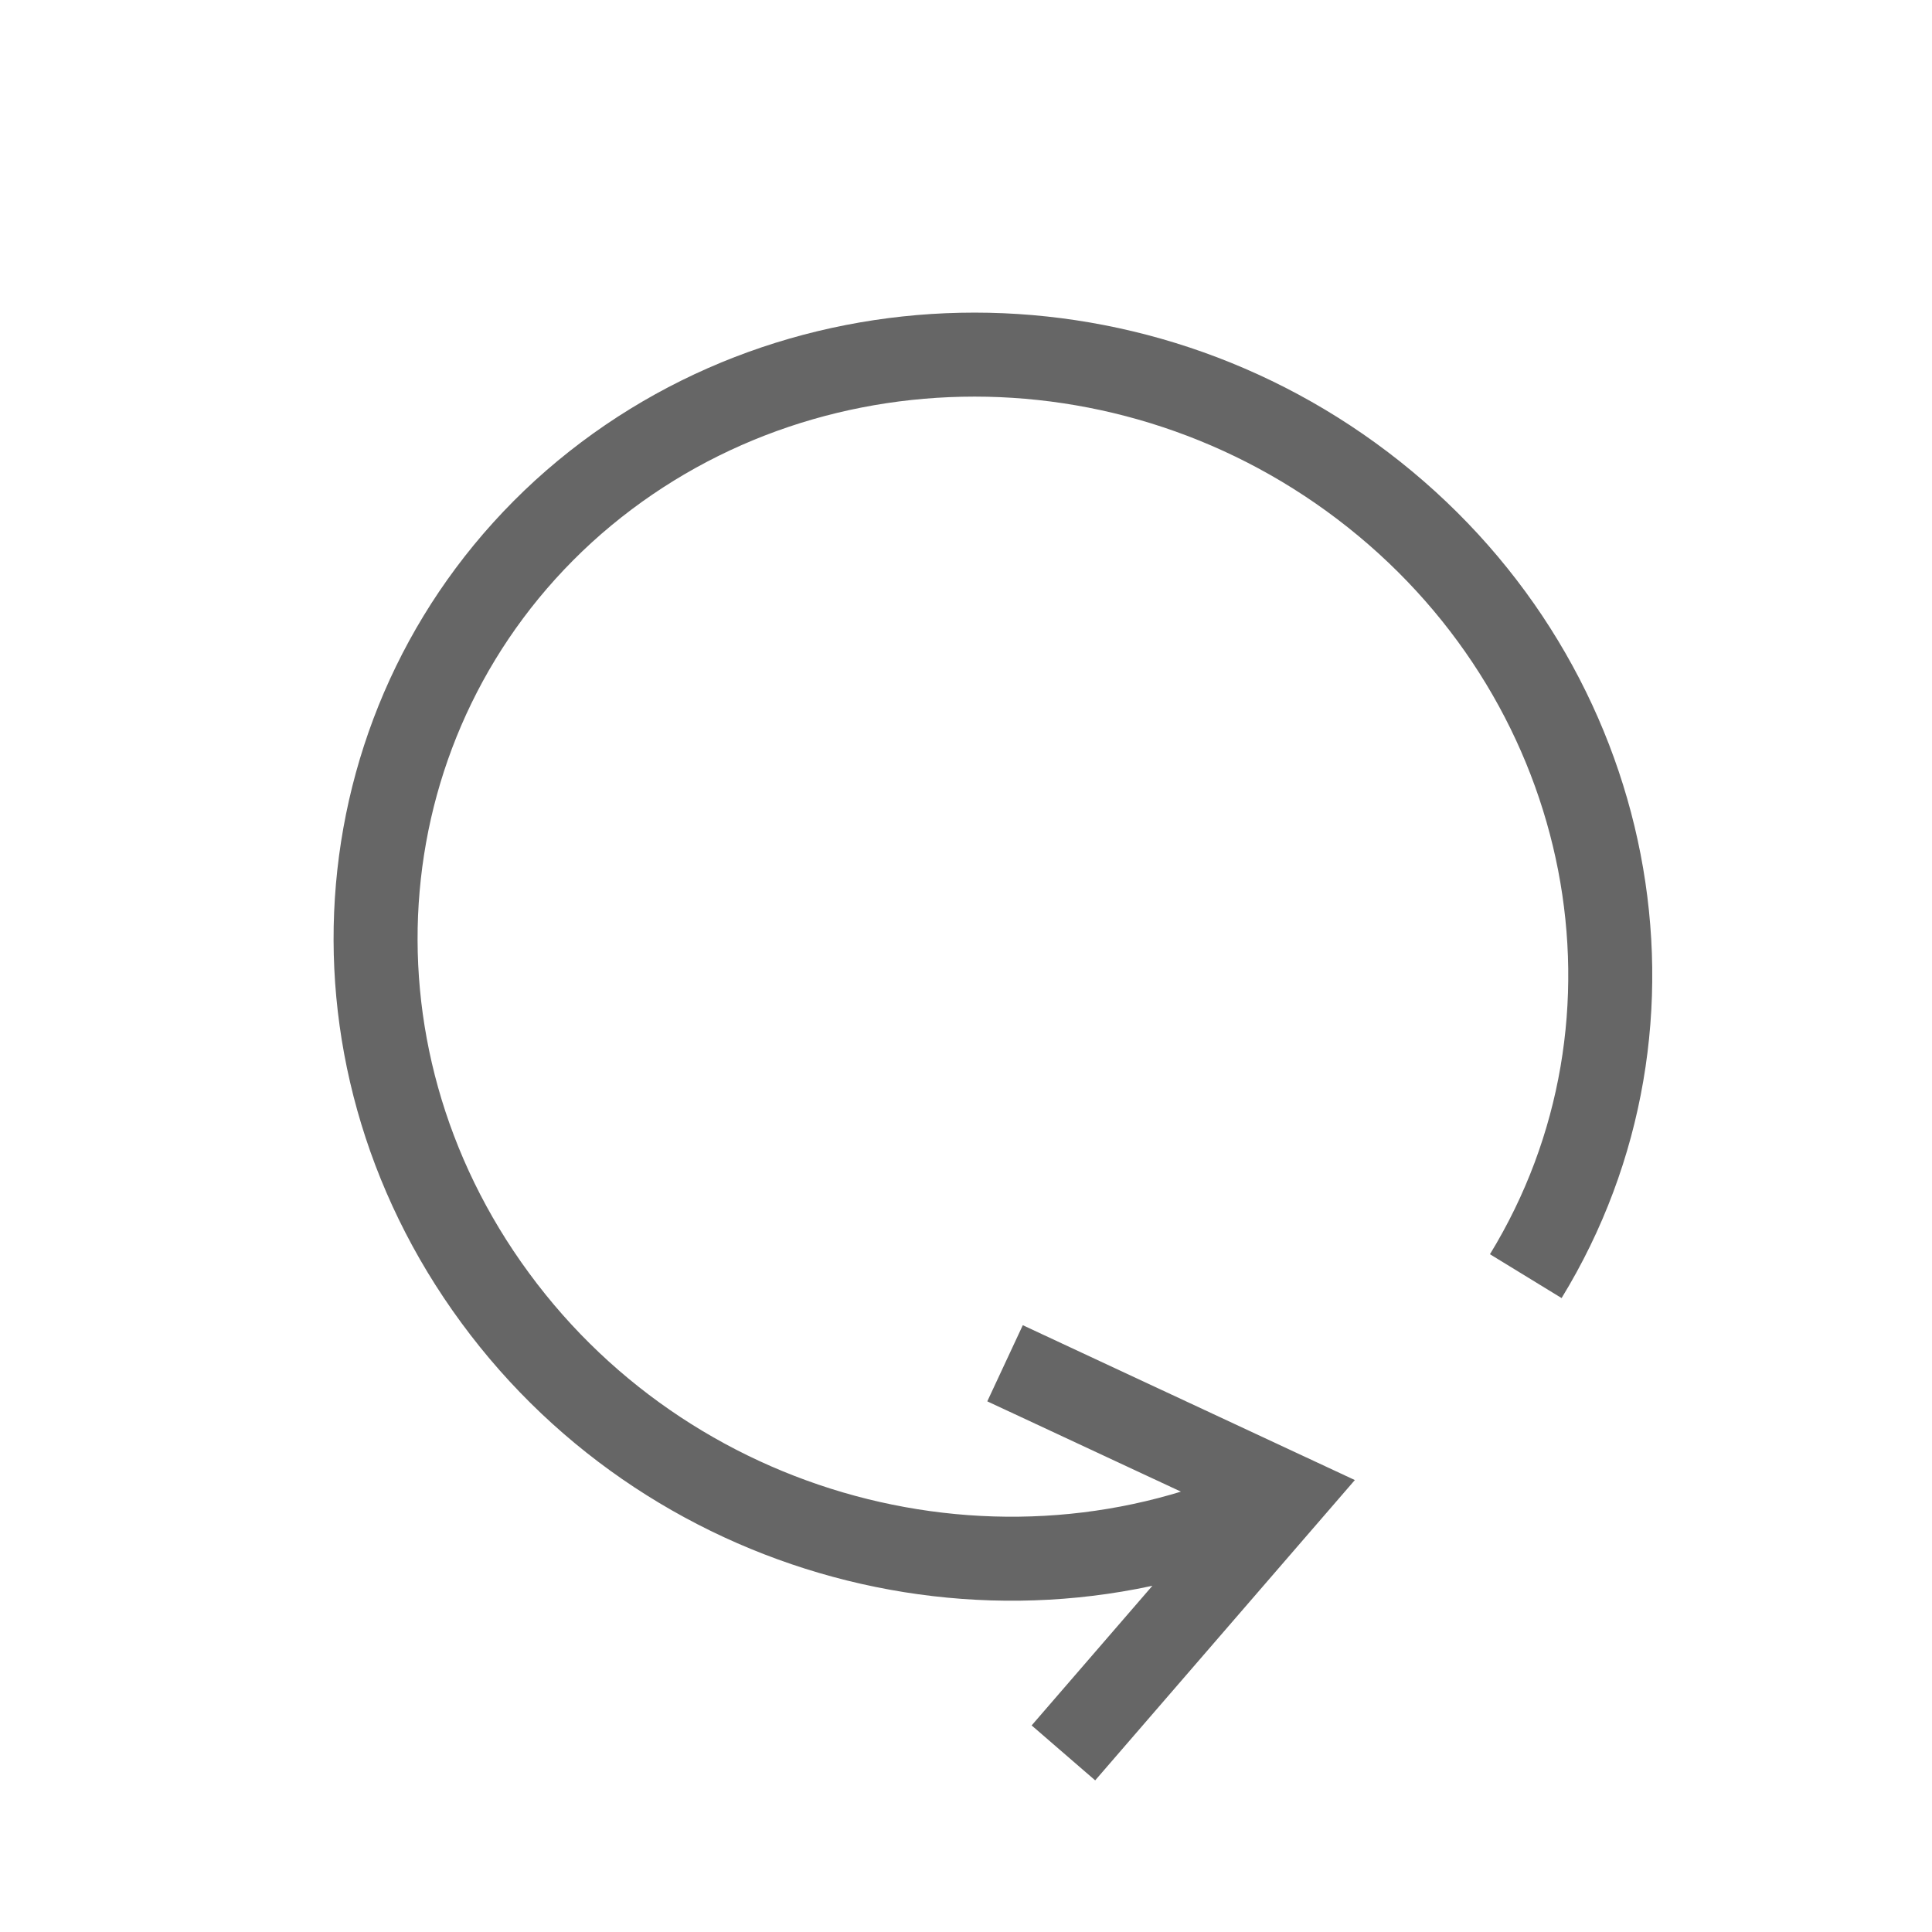 <?xml version="1.0" encoding="UTF-8"?>
<!DOCTYPE svg PUBLIC "-//W3C//DTD SVG 1.1//EN" "http://www.w3.org/Graphics/SVG/1.1/DTD/svg11.dtd">
<svg xmlns="http://www.w3.org/2000/svg" xmlns:xlink="http://www.w3.org/1999/xlink" version="1.1" width="23px" height="23px" viewBox="-0.5 -0.5 23 23" content="&lt;mxfile modified=&quot;2019-08-28T05:12:25.028Z&quot; host=&quot;www.draw.io&quot; agent=&quot;Mozilla/5.0 (Macintosh; Intel Mac OS X 10_14_6) AppleWebKit/537.36 (KHTML, like Gecko) Chrome/76.0.381.100 Safari/537.36&quot; version=&quot;11.2.3&quot; etag=&quot;8f-p2UD8FebOxiMGyby8&quot; type=&quot;device&quot; pages=&quot;1&quot;&gt;&lt;diagram id=&quot;JSEwT1VW5pdKy_Ikh0et&quot;&gt;jZPJbsIwEIafJkdQlrKcCVAunCK1Z5M4iYXtsRynhD597XiyCSHVSGT8zXiZ8T9BkoruUxNVX6GgPIjDoguSYxDH+93O/jvw9GAbxR5UmhUeRRPI2C9FGCJtWUGbRaAB4IapJcxBSpqbBSNaw2MZVgJfnqpIRV9AlhP+Sr9ZYWpPd2E48QtlVY0nbwaHIEMsgqYmBTxmKDkFSaoBjLdEl1LuSjeUxa87v/GO99JUmv8swLL/EN5iangv8xxytVdUzhRd5d5yfVNCrjmACpJDbQS3rsia0BrOJE3HiocWamhlQQsM4eRG+YHk96rnKXDQ/RlJ2Q8b0hgNdzrzbPsxeoZqu+1Kxvks0g/HQZozEYw7caUgWG4Tyohs7OeaYQBqao/T2T4fR/eznDTKZ1KyzuVwKDlTF8zM2V9jloYYBtJOV9uNBVhUqg3t3j5MND637RIKghr9tCG4YBWF2CPYInGCknlMgou2HtUzrQ2MoMSrcetJBtZAJQzTSXG9b9a1yekP&lt;/diagram&gt;&lt;/mxfile&gt;"><defs/><g><path d="M 6.91 17.12 C 4.09 14.87 3.29 10.8 5.05 7.59 C 6.81 4.37 10.58 3 13.88 4.37 C 17.18 5.75 19 9.44 18.14 13.03 C 17.28 16.62 14 19 10.47 18.6 M 6.91 13.42 L 6.91 17.12 L 3 16.01" fill="none" stroke="#666666" stroke-miterlimit="10" transform="rotate(-65,11,11)" pointer-events="none"/></g></svg>